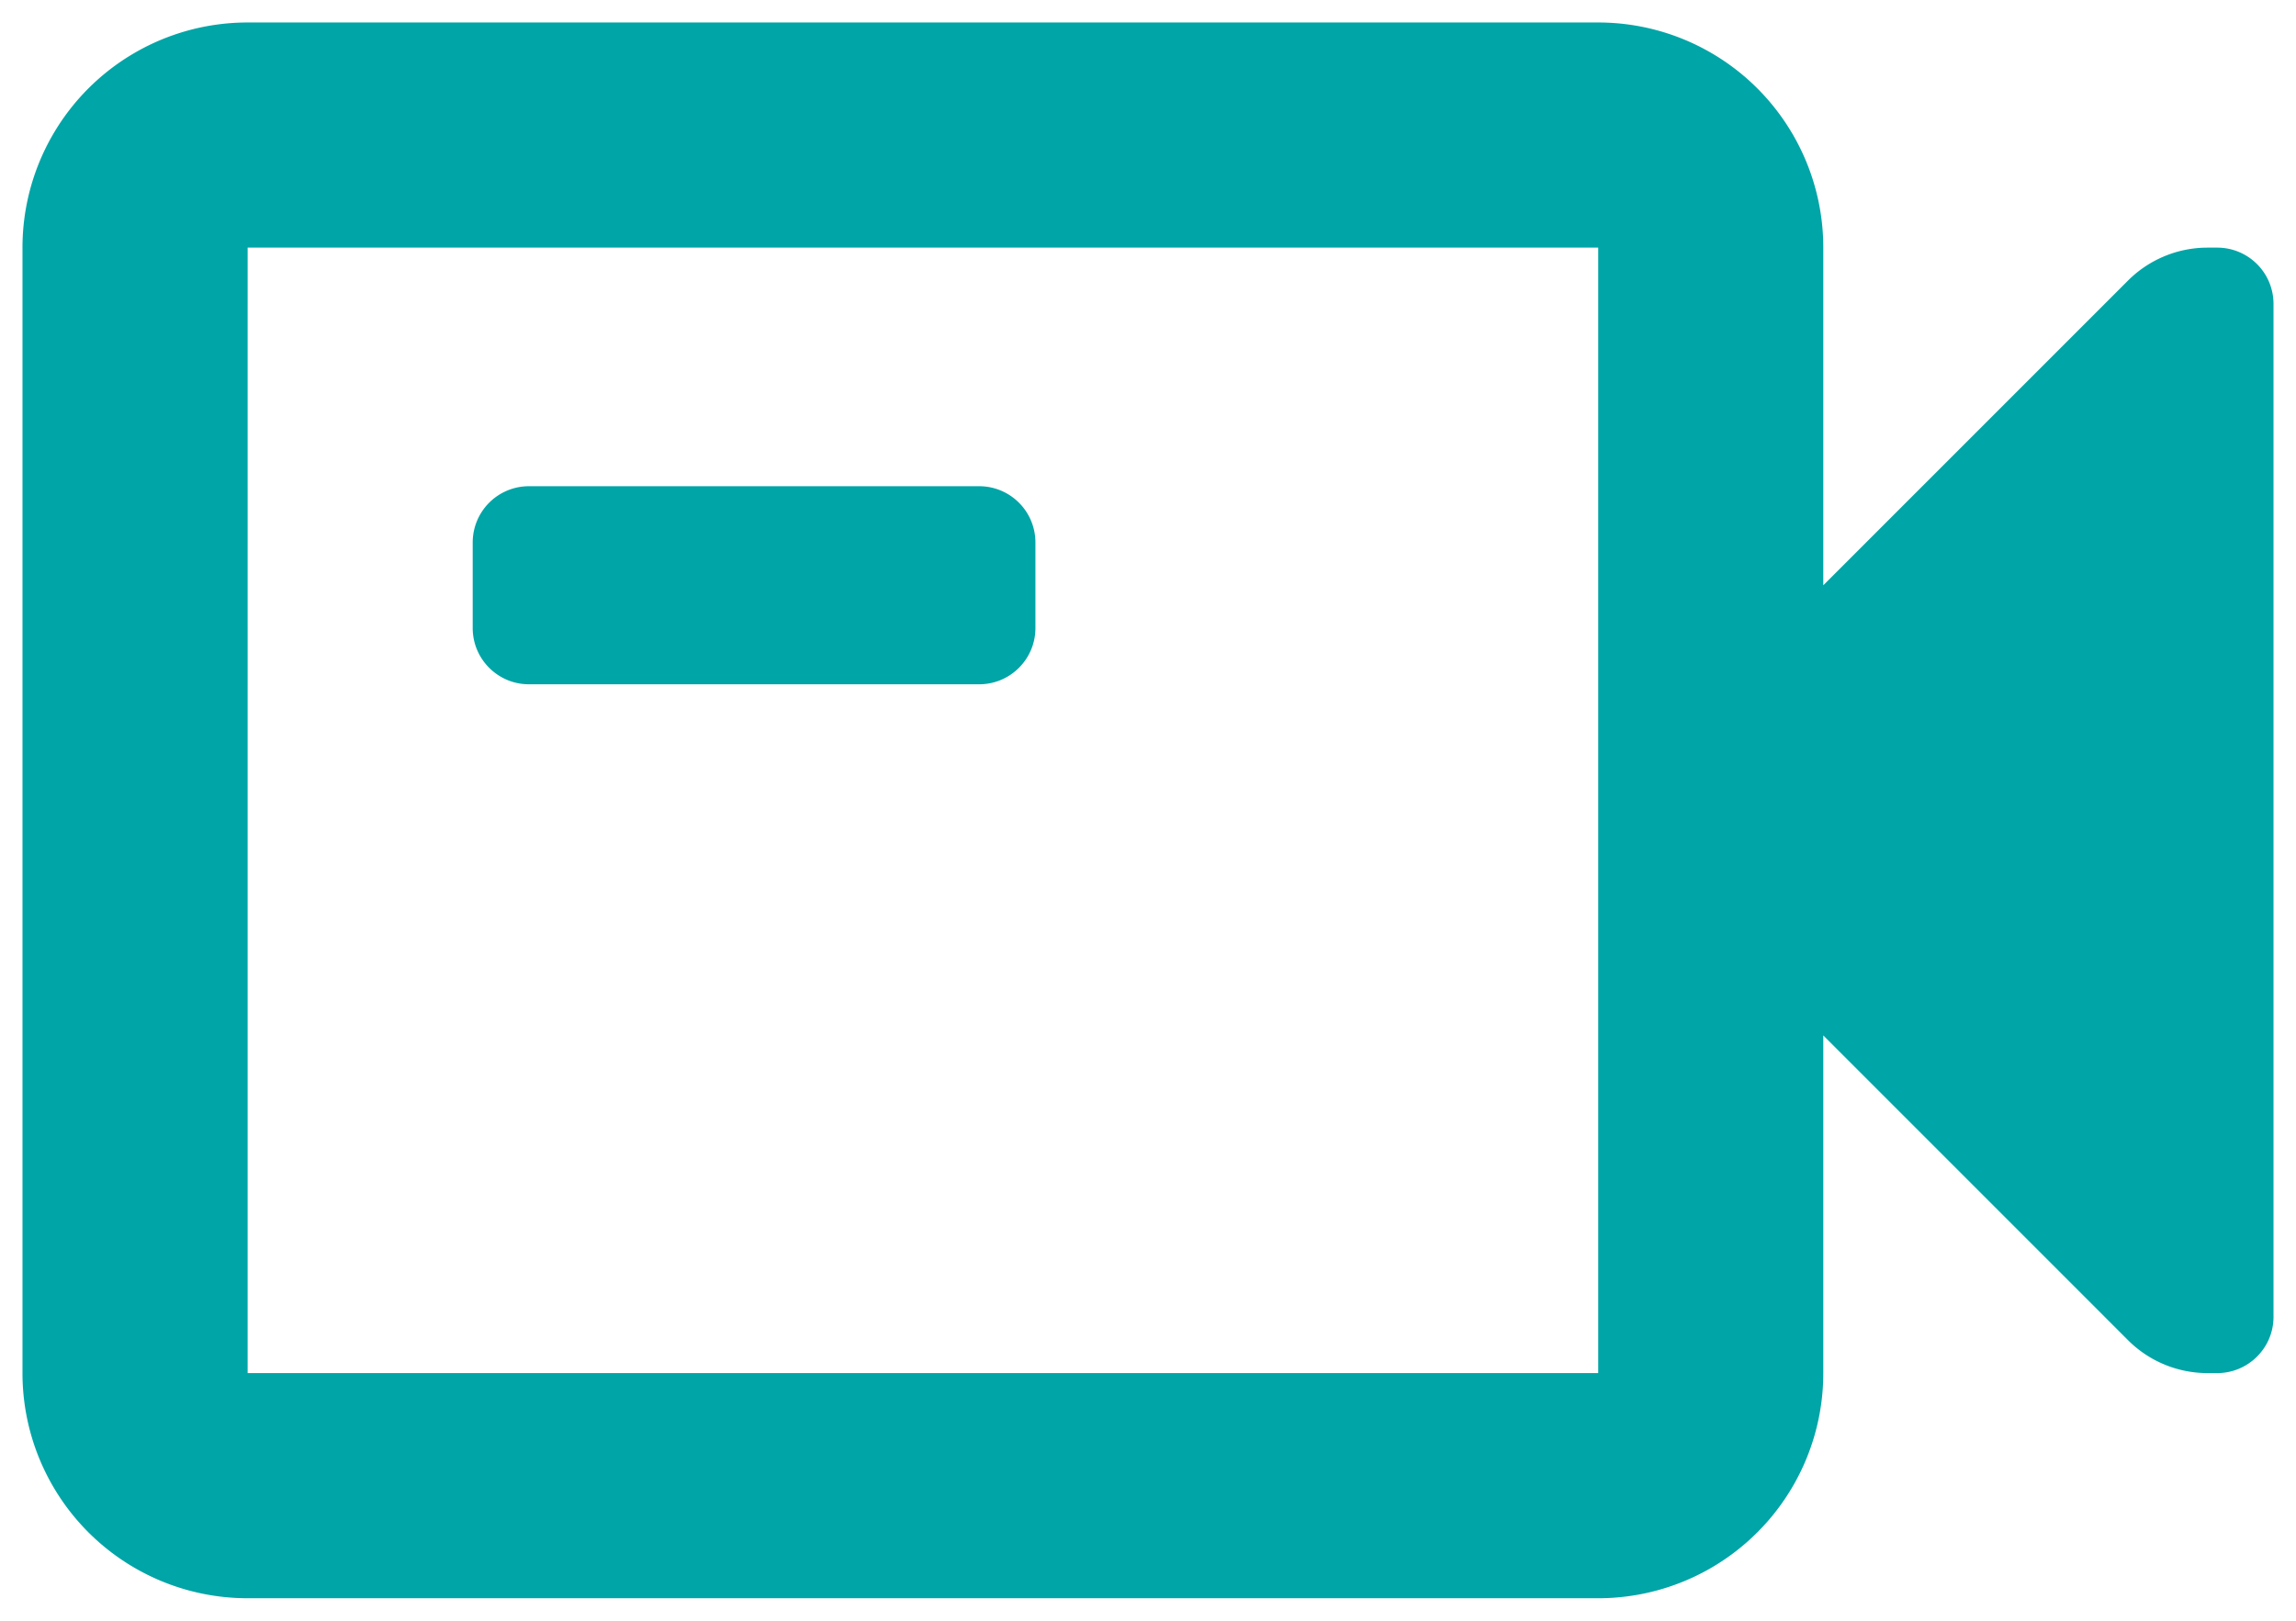 <svg width="34" height="24" viewBox="0 0 34 24" fill="none" xmlns="http://www.w3.org/2000/svg"><path fill-rule="evenodd" clip-rule="evenodd" d="M23.667.333h-20A3.333 3.333 0 00.333 3.667v16.666a3.333 3.333 0 003.334 3.334h20A3.333 3.333 0 0027 20.333v-5l4.517 4.517c.31.308.729.481 1.166.483h.15c.46 0 .834-.373.834-.833v-15a.833.833 0 00-.834-.833h-.15a1.667 1.667 0 00-1.166.483L27 8.667v-5A3.333 3.333 0 0023.667.333zm0 3.334v16.666h-20V3.667h20zM7 9.3c0 .46.373.833.833.833H14.5c.46 0 .833-.373.833-.833V8.033A.833.833 0 0014.5 7.2H7.833A.833.833 0 007 8.033V9.3z" fill="#00A5A7"/></svg>
